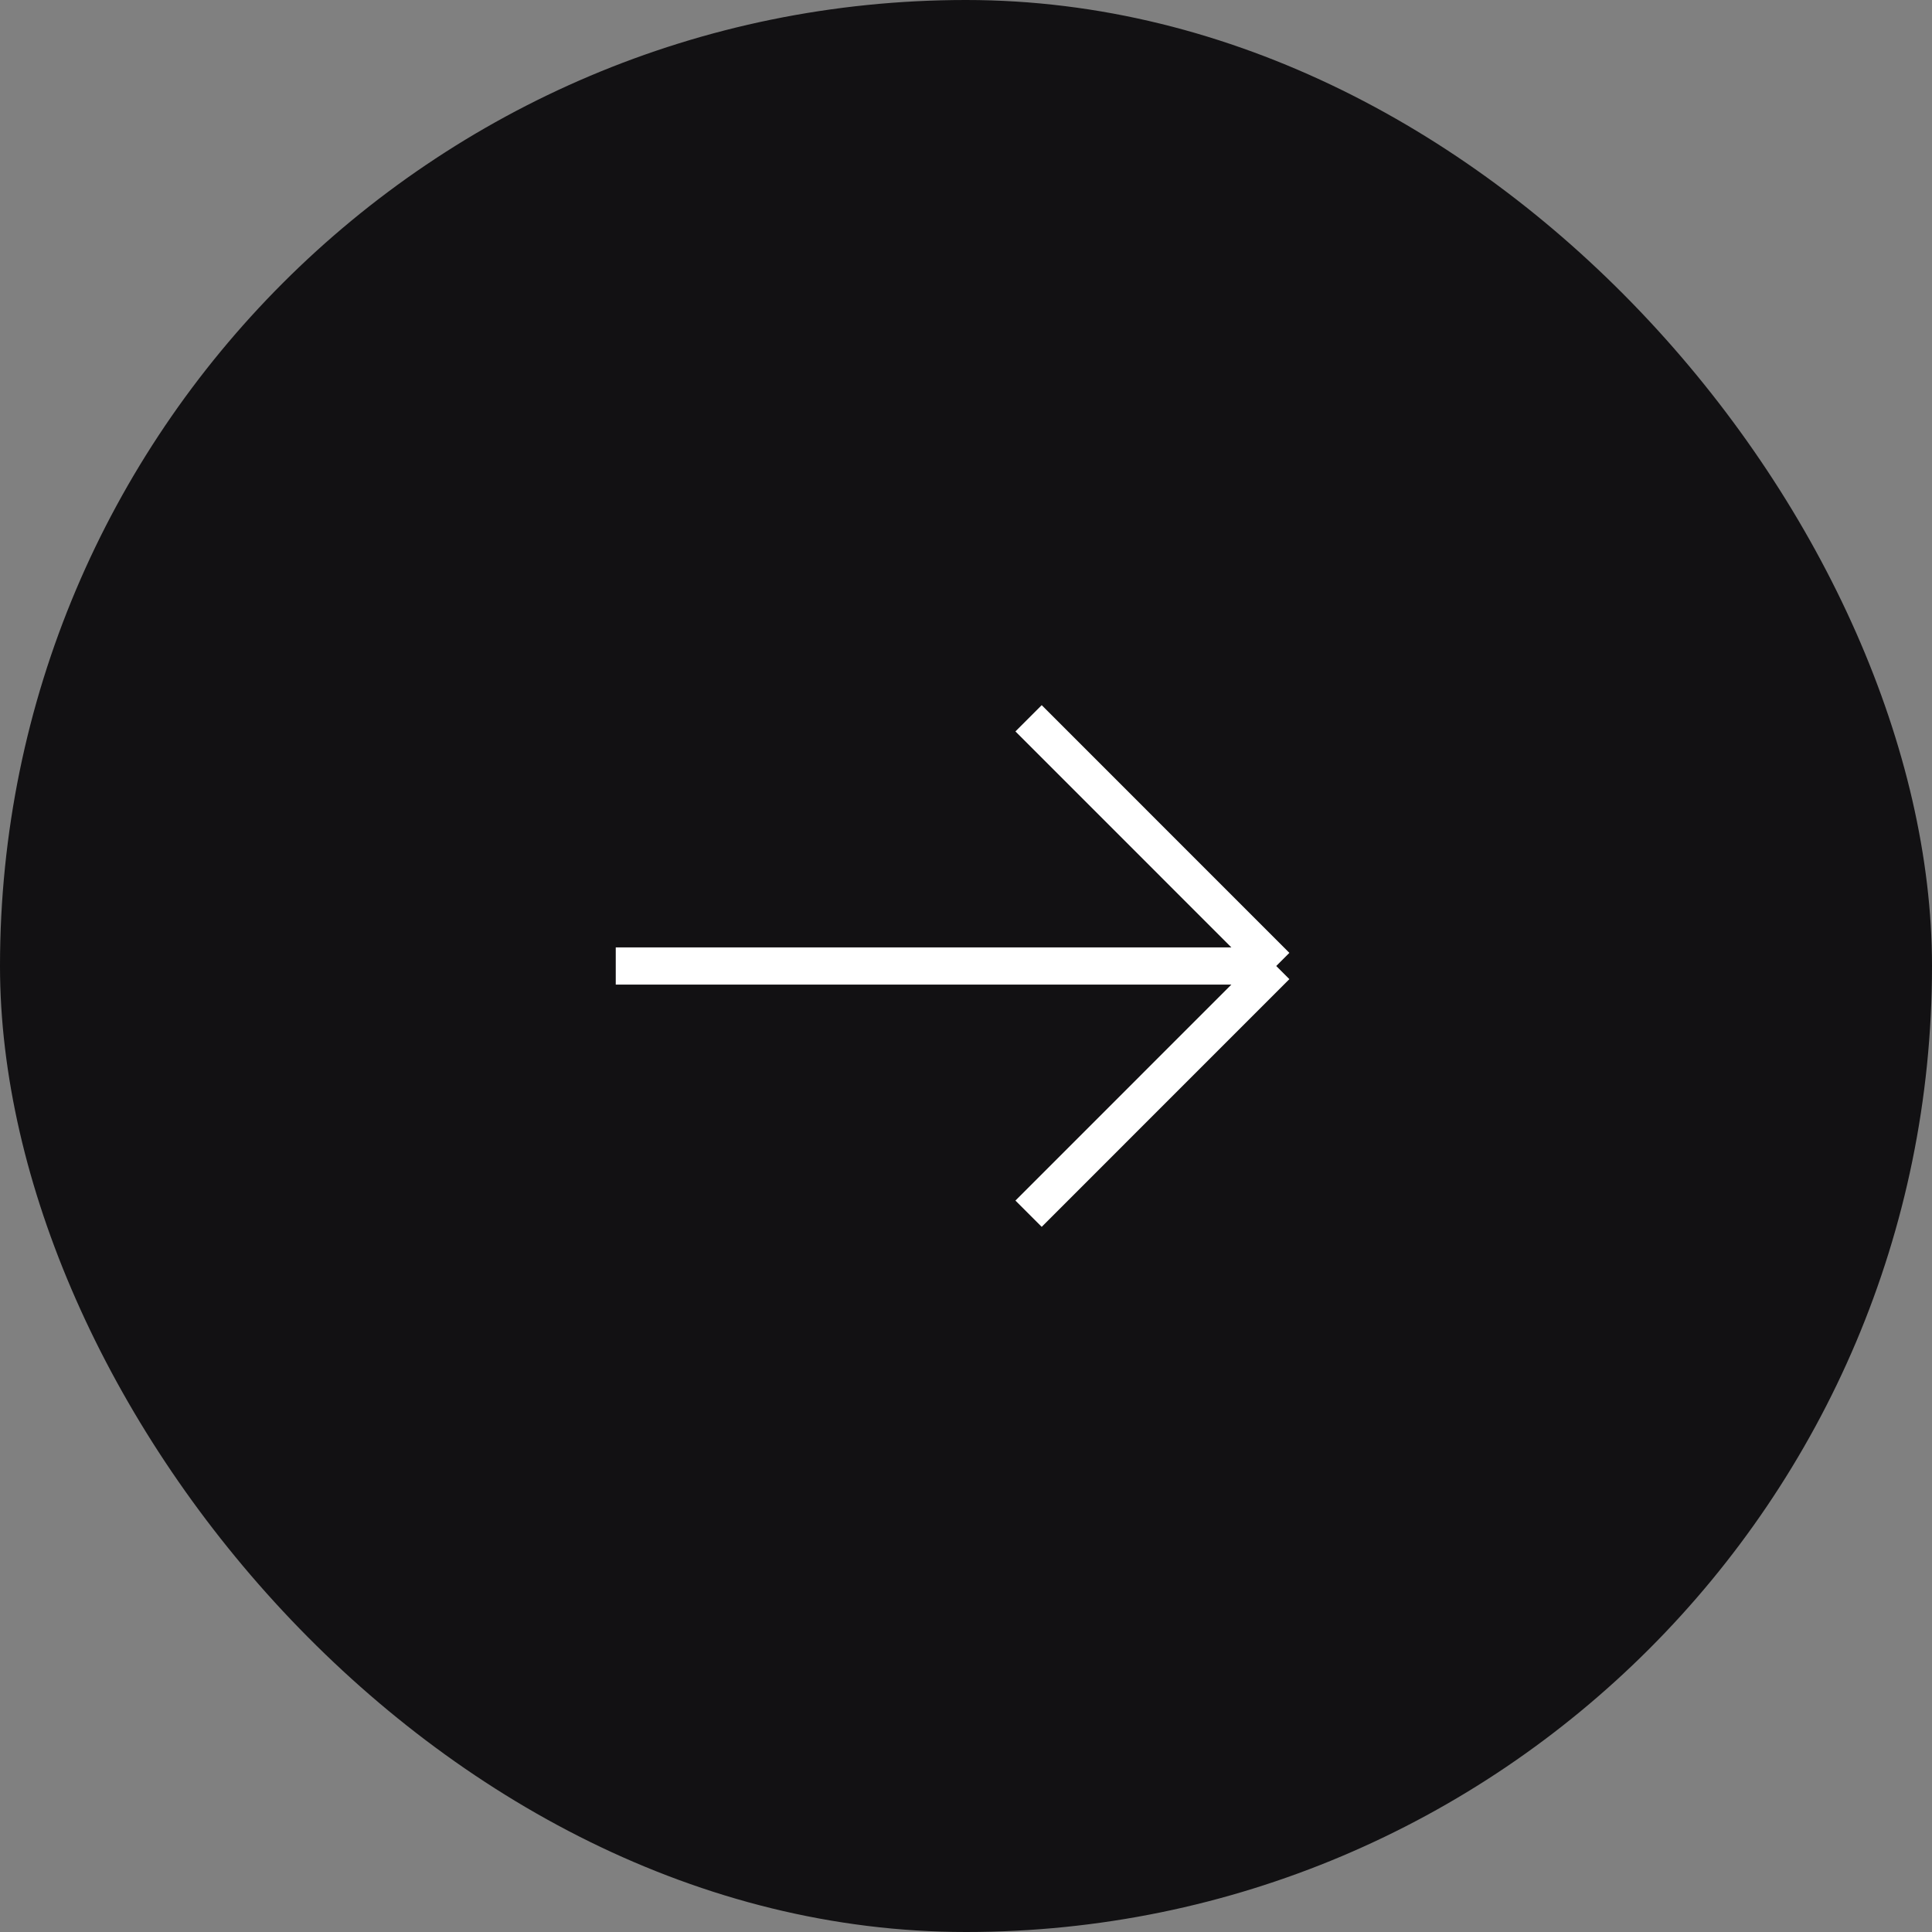 <svg width="52" height="52" viewBox="0 0 52 52" fill="none" xmlns="http://www.w3.org/2000/svg">
<rect x="0" y="0" width="52" height="52" fill="#808080" stroke="none"/>
<rect width="52" height="52" rx="26" fill="#121113"/>
<mask id="mask0_943_2660" style="mask-type:alpha" maskUnits="userSpaceOnUse" x="0" y="0" width="52" height="52">
<rect x="0.5" y="0.5" width="51" height="51" rx="25.5" fill="#0E0E0E" stroke="#0E0E0E"/>
</mask>
<g mask="url(#mask0_943_2660)">
</g>
<g clip-path="url(#clip0_943_2660)">
<path d="M27.684 19.333L34.35 26M34.35 26L27.684 32.667M34.35 26L16.573 26" stroke="white"/>
</g>
<defs>
<clipPath id="clip0_943_2660">
<rect x="10" y="10" width="32" height="32" rx="16" fill="white"/>
</clipPath>
</defs>
</svg>
